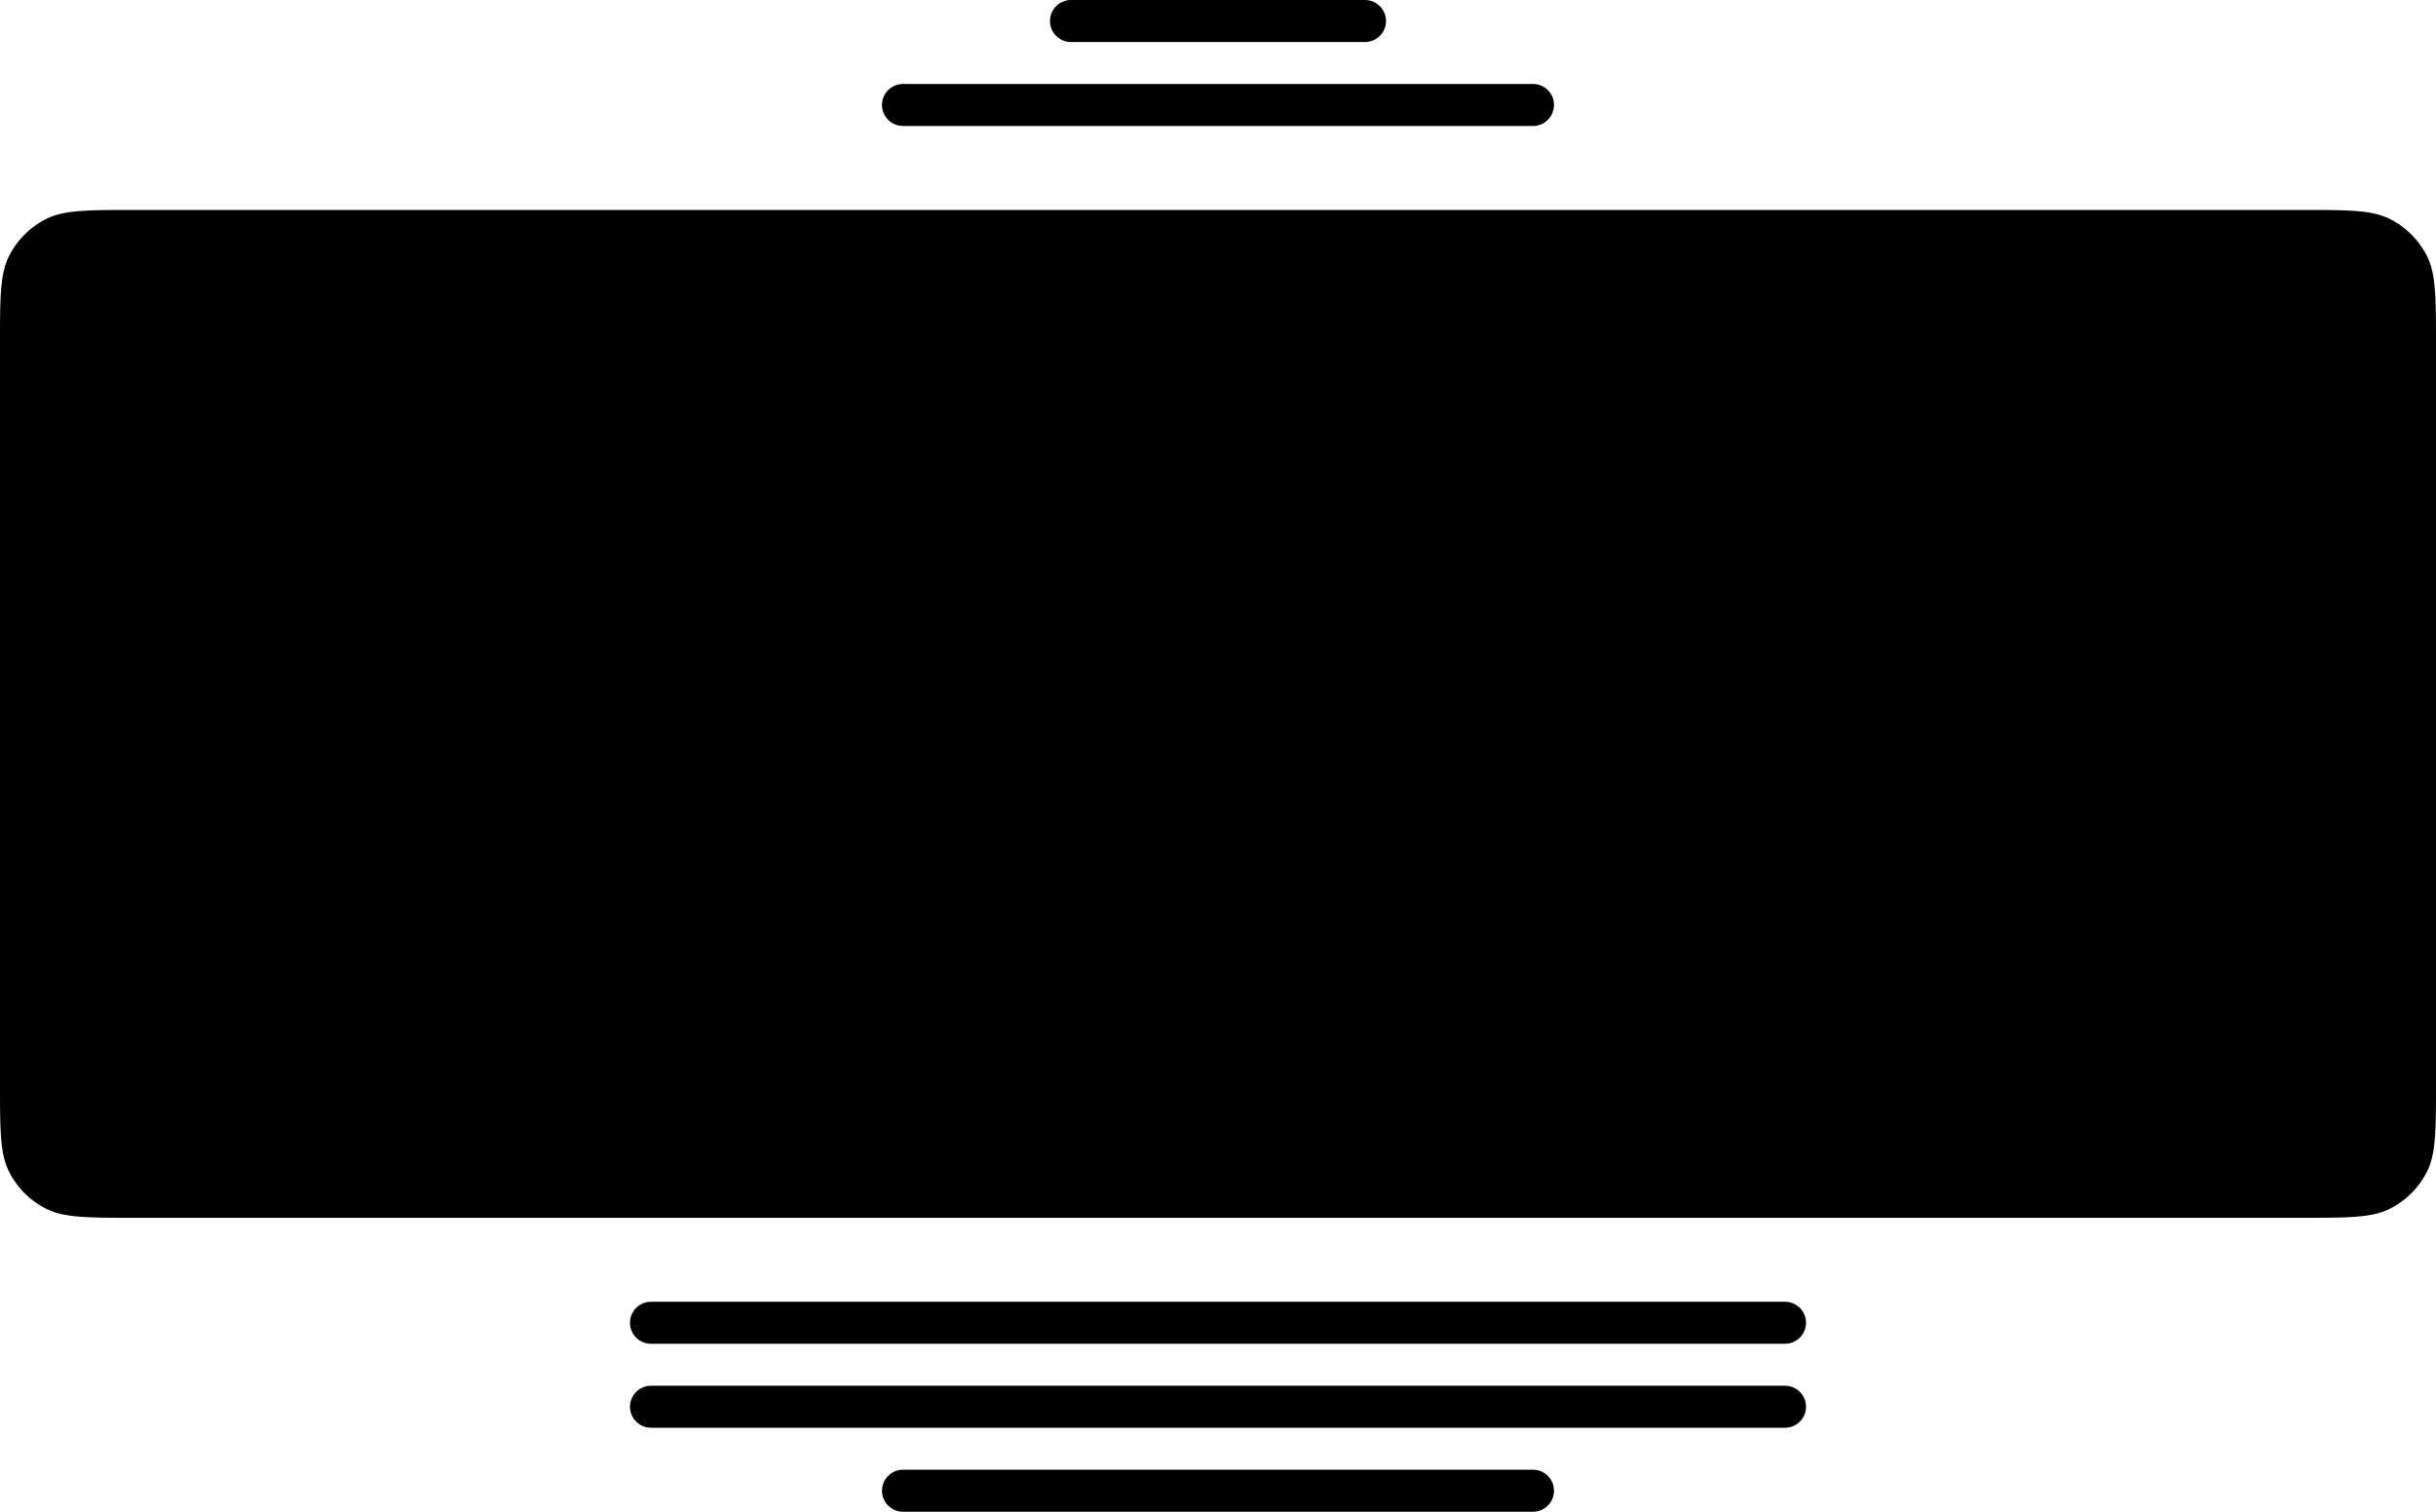       <svg
        width="116"
        height="72"
        fill="none"
        xmlns="http://www.w3.org/2000/svg"
      >
        <g
          clip-path="url(#project_svg__a)"
          fill="currentColor"
        >
          <path
            d="M51 0a1 1 0 1 0 0 2h14a1 1 0 1 0 0-2H51ZM31 62a1 1 0 1 0 0 2h54a1 1 0 1 0 0-2H31ZM31 66a1 1 0 1 0 0 2h54a1 1 0 1 0 0-2H31ZM42 71a1 1 0 0 1 1-1h30a1 1 0 1 1 0 2H43a1 1 0 0 1-1-1ZM42 5a1 1 0 0 1 1-1h30a1 1 0 1 1 0 2H43a1 1 0 0 1-1-1ZM.436 12.184C0 13.04 0 14.16 0 16.4v35.2c0 2.24 0 3.36.436 4.216a4 4 0 0 0 1.748 1.748C3.04 58 4.16 58 6.4 58h103.2c2.24 0 3.36 0 4.216-.436a3.996 3.996 0 0 0 1.748-1.748C116 54.96 116 53.84 116 51.6V16.4c0-2.24 0-3.36-.436-4.216a3.996 3.996 0 0 0-1.748-1.748C112.96 10 111.84 10 109.6 10H6.4c-2.24 0-3.36 0-4.216.436a4 4 0 0 0-1.748 1.748Z"
          ></path>
        </g>
        <defs>
          <clipPath id="project_svg__a">
            <path
              fill="#fff"
              d="M0 0h116v72H0z"
            ></path>
          </clipPath>
        </defs>
      </svg>
